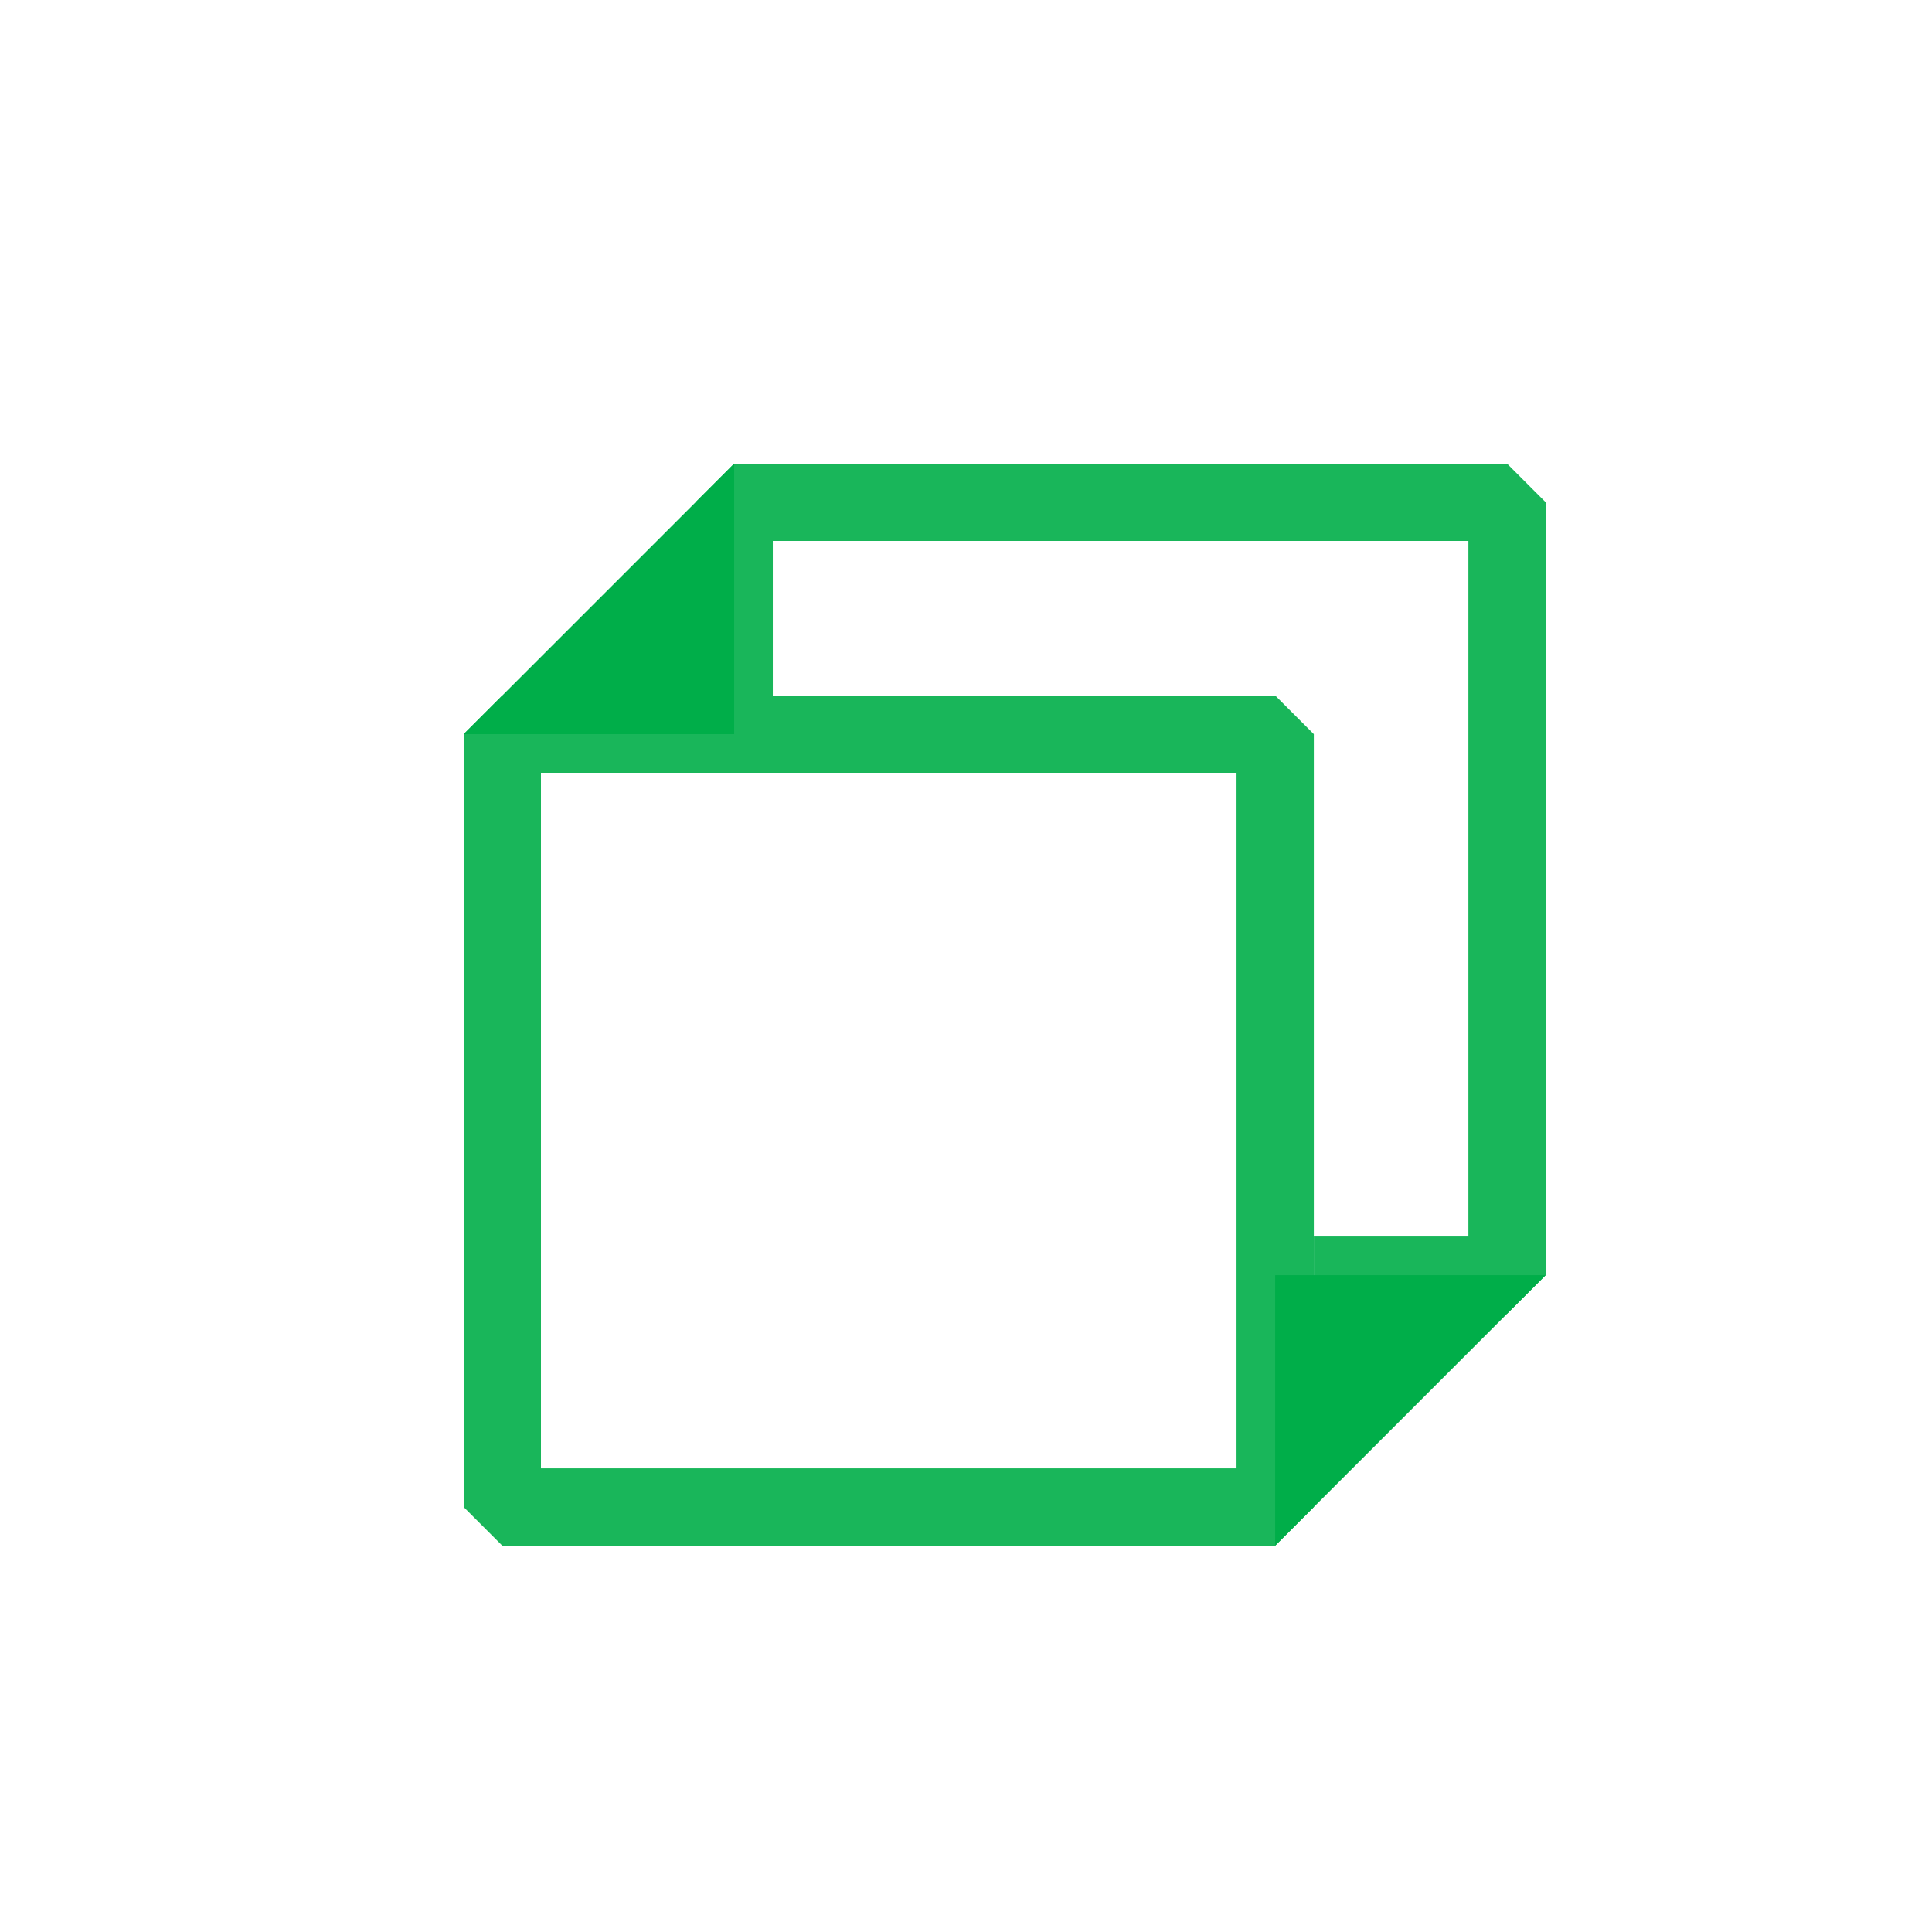 <?xml version='1.0' encoding='UTF-8' standalone='no'?>
<svg baseProfile="tiny" height="5.292mm" version="1.2" viewBox="0 0 25 25" width="5.292mm" xmlns="http://www.w3.org/2000/svg" xmlns:xlink="http://www.w3.org/1999/xlink">
    <style id="current-color-scheme" type="text/css">.ColorScheme-Text {color:#00ae49;}</style>
    <title>Qt SVG Document</title>
    <desc>Auto-generated by Klassy window decoration</desc>
    <defs/>
    <g fill="none" fill-rule="evenodd" stroke="black" stroke-linecap="square" stroke-linejoin="bevel" stroke-width="1">
        <g fill="#00ae49" fill-opacity="0.9" font-family="Noto Sans" font-size="16.667" font-style="normal" font-weight="400" stroke="none" transform="matrix(1.389,0,0,1.389,6.5,9.5)">
            <path d="M0,-0.36 L7.2,-0.36 L7.56,0 L7.56,7.2 L7.2,7.56 L0,7.56 L-0.36,7.2 L-0.36,0 L0,-0.36 M0.36,0 L0.36,7.2 L0,7.2 L0,6.84 L7.2,6.84 L7.2,7.2 L6.84,7.2 L6.84,0 L7.2,0 L7.2,0.36 L0,0.36 L0,0 L0.36,0" fill-rule="nonzero" vector-effect="none"/>
        </g>
        <g fill="#00ae49" fill-opacity="0.9" font-family="Noto Sans" font-size="16.667" font-style="normal" font-weight="400" stroke="none" transform="matrix(1.389,0,0,1.389,6.5,9.5)">
            <path d="M1.8,-0.36 L1.8,-2.16 L2.16,-2.52 L9.36,-2.52 L9.72,-2.16 L9.72,5.04 L9.36,5.4 L7.56,5.4 L7.56,4.68 L9.36,4.68 L9.36,5.04 L9,5.04 L9,-2.16 L9.36,-2.16 L9.36,-1.8 L2.16,-1.8 L2.16,-2.16 L2.52,-2.16 L2.52,-0.36 L1.8,-0.36" fill-rule="nonzero" vector-effect="none"/>
        </g>
        <g fill="#00ae49" fill-opacity="1" font-family="Noto Sans" font-size="16.667" font-style="normal" font-weight="400" stroke="none" transform="matrix(1.389,0,0,1.389,6.5,9.5)">
            <path d="M-0.36,0 L2.16,0 L2.16,-2.52 L-0.36,0" fill-rule="evenodd" vector-effect="none"/>
        </g>
        <g fill="#00ae49" fill-opacity="1" font-family="Noto Sans" font-size="16.667" font-style="normal" font-weight="400" stroke="none" transform="matrix(1.389,0,0,1.389,6.5,9.5)">
            <path d="M9.72,5.04 L7.2,5.04 L7.2,7.56 L9.72,5.04" fill-rule="evenodd" vector-effect="none"/>
        </g>
    </g>
</svg>
